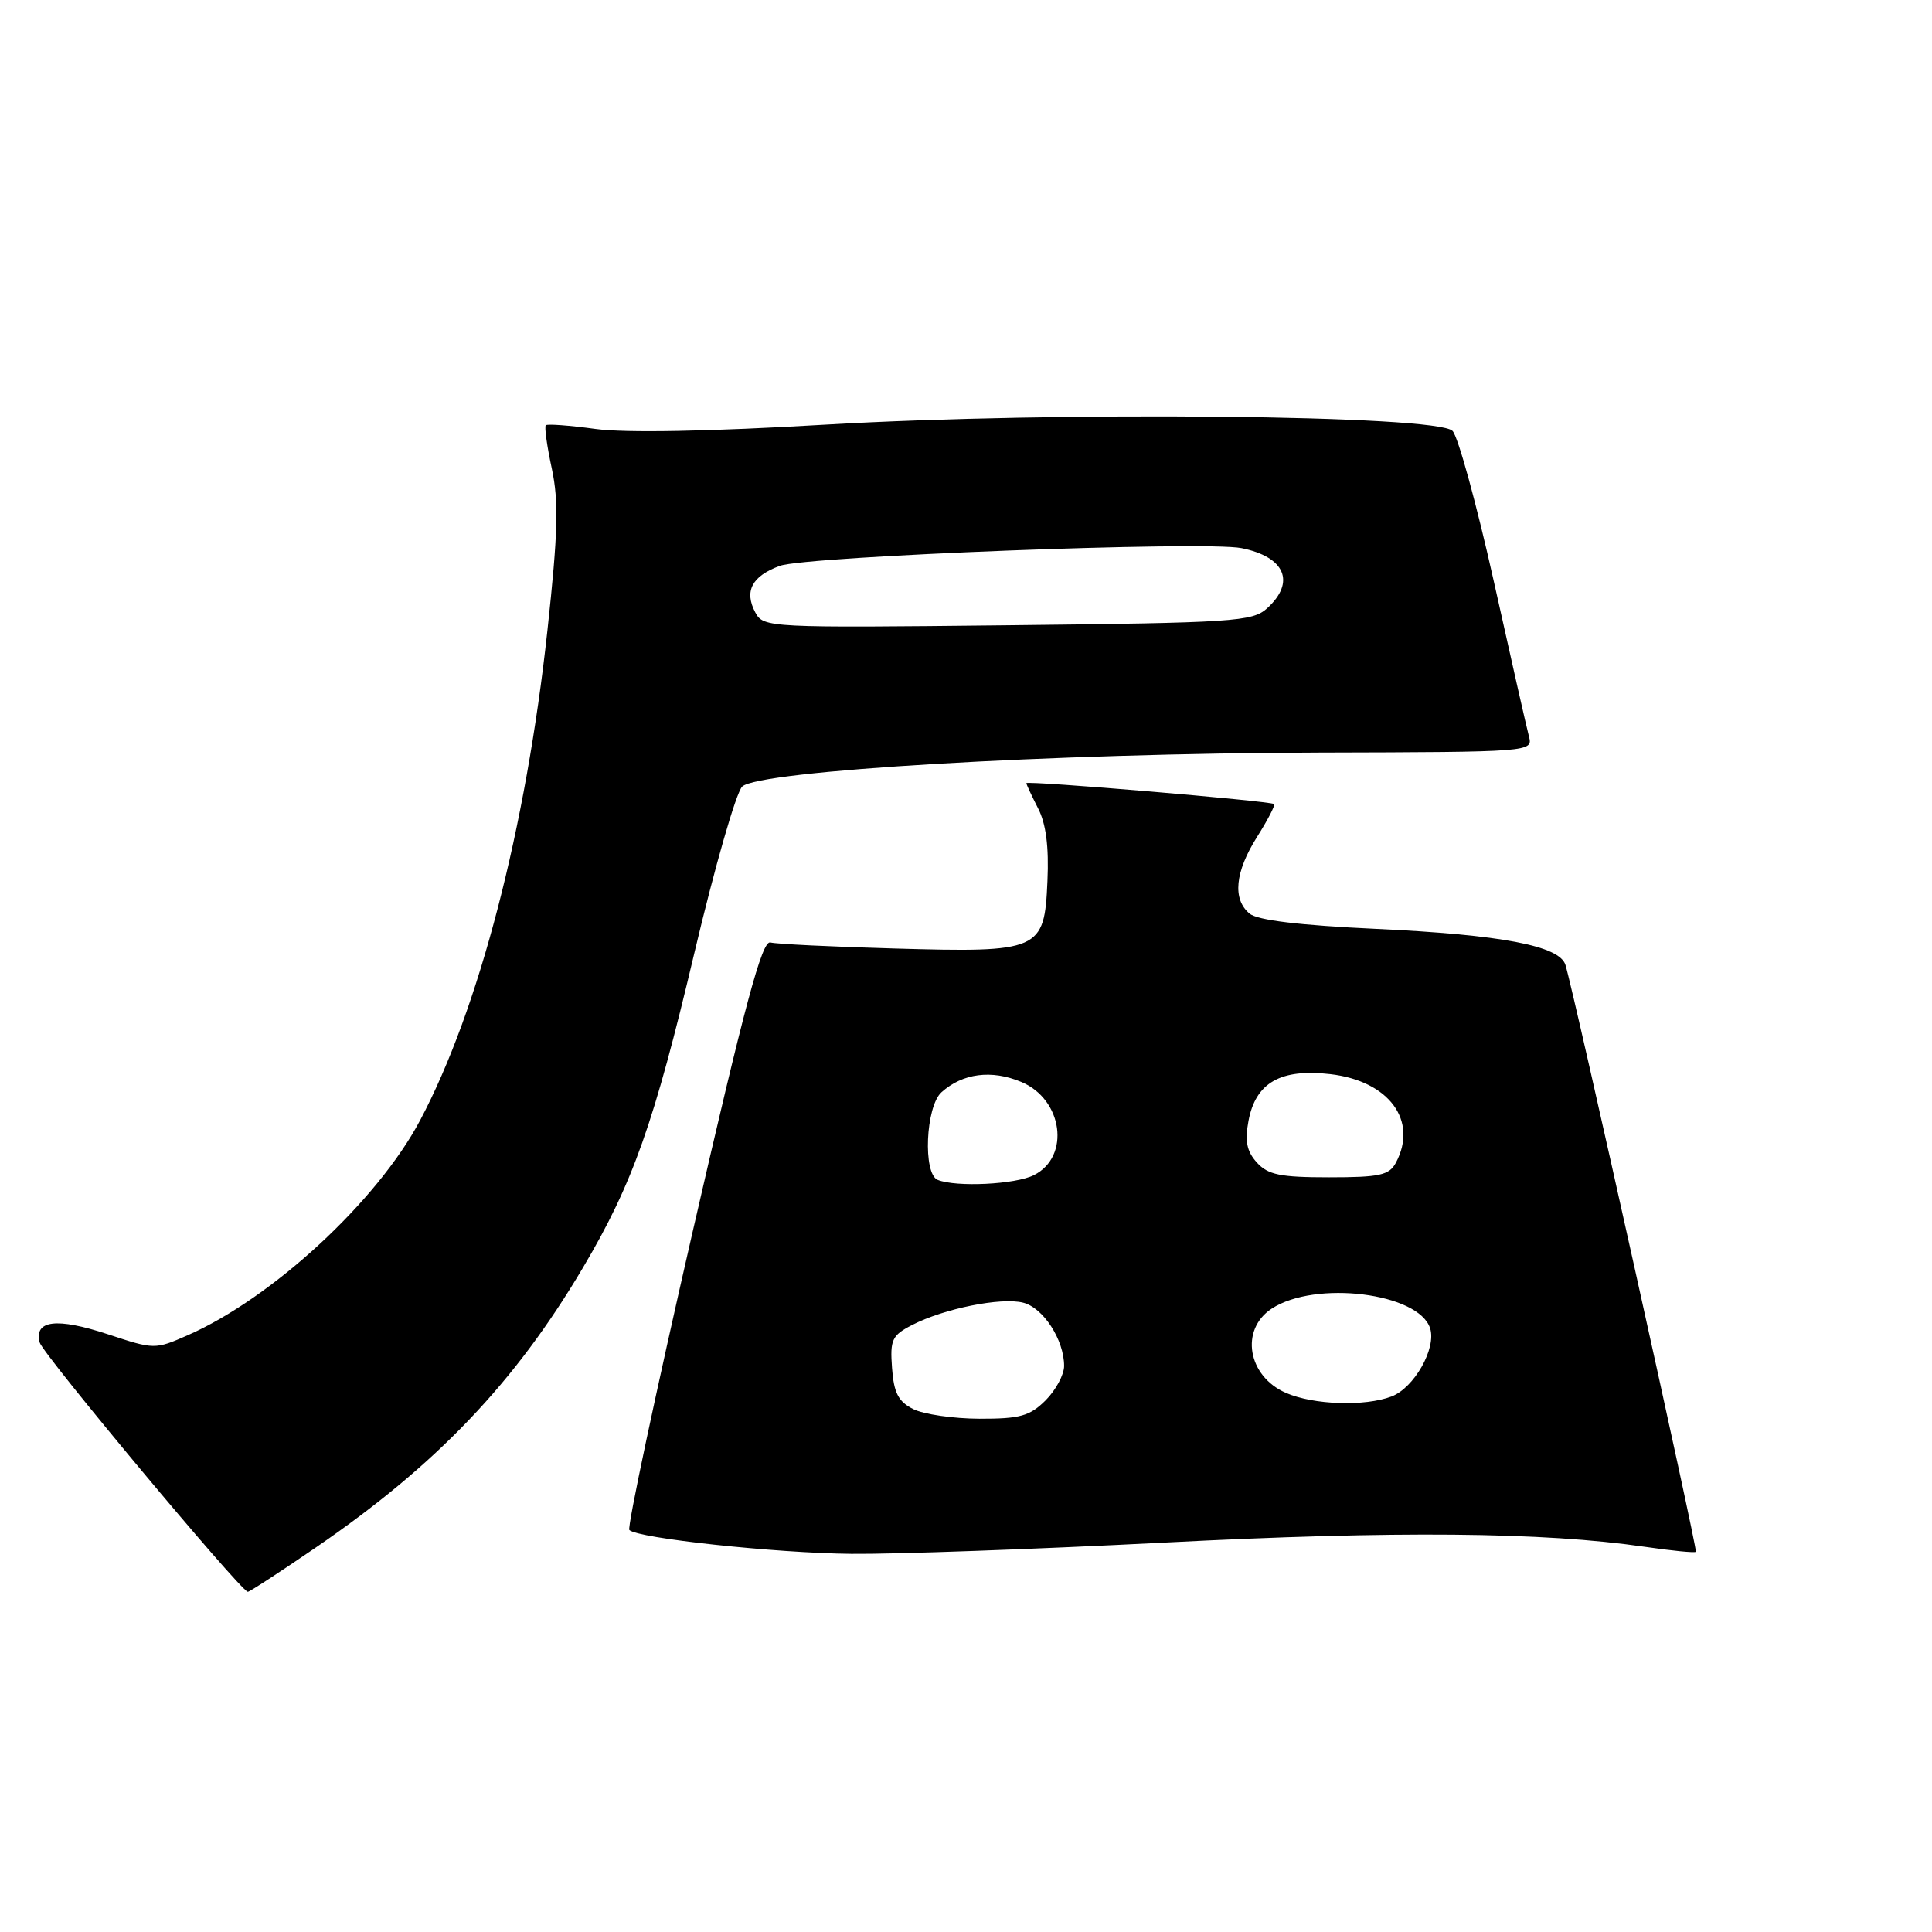 <?xml version="1.0" encoding="UTF-8" standalone="no"?>
<!DOCTYPE svg PUBLIC "-//W3C//DTD SVG 1.1//EN" "http://www.w3.org/Graphics/SVG/1.1/DTD/svg11.dtd" >
<svg xmlns="http://www.w3.org/2000/svg" xmlns:xlink="http://www.w3.org/1999/xlink" version="1.1" viewBox="0 0 256 256">
 <g >
 <path fill="currentColor"
d=" M 41.88 205.03 C 57.86 194.08 68.26 183.18 77.27 167.93 C 83.86 156.80 86.68 148.80 92.02 126.22 C 94.69 114.94 97.53 105.04 98.34 104.23 C 100.47 102.11 139.43 99.81 174.82 99.72 C 202.97 99.65 203.14 99.63 202.59 97.57 C 202.29 96.43 200.19 87.17 197.93 77.00 C 195.66 66.83 193.21 57.87 192.47 57.10 C 190.44 54.98 140.00 54.48 109.33 56.27 C 94.04 57.17 82.88 57.38 78.92 56.84 C 75.49 56.37 72.52 56.15 72.32 56.35 C 72.12 56.55 72.48 59.14 73.12 62.10 C 74.05 66.46 73.94 70.57 72.54 83.50 C 69.69 109.78 63.47 133.73 55.66 148.46 C 49.99 159.15 36.10 171.99 24.87 176.93 C 20.54 178.83 20.44 178.83 14.30 176.80 C 7.51 174.56 4.49 174.93 5.26 177.89 C 5.66 179.43 31.74 210.67 32.83 210.92 C 33.01 210.97 37.08 208.31 41.88 205.03 Z  M 154.30 204.40 C 184.91 202.82 204.51 203.00 217.96 204.96 C 221.52 205.48 224.55 205.78 224.71 205.62 C 224.97 205.36 208.62 131.74 207.43 127.86 C 206.66 125.32 198.98 123.86 182.33 123.08 C 172.22 122.61 166.63 121.94 165.58 121.06 C 163.28 119.16 163.64 115.53 166.57 110.89 C 167.99 108.64 169.00 106.69 168.82 106.54 C 168.33 106.13 136.00 103.40 136.00 103.77 C 136.00 103.95 136.70 105.44 137.54 107.09 C 138.60 109.13 139.00 112.19 138.79 116.76 C 138.39 125.99 137.82 126.23 118.50 125.68 C 110.25 125.45 102.86 125.09 102.08 124.88 C 100.97 124.58 98.68 133.13 91.75 163.34 C 86.85 184.70 83.09 202.42 83.39 202.73 C 84.49 203.83 102.73 205.79 112.80 205.89 C 118.47 205.95 137.14 205.28 154.30 204.40 Z  M 100.09 81.17 C 98.58 78.34 99.62 76.34 103.33 74.98 C 106.87 73.69 159.68 71.66 164.50 72.63 C 170.29 73.79 171.71 77.14 167.90 80.60 C 165.94 82.37 163.57 82.52 133.48 82.85 C 101.87 83.20 101.16 83.16 100.09 81.17 Z  M 121.00 186.71 C 119.03 185.72 118.44 184.56 118.20 181.28 C 117.92 177.53 118.19 176.95 120.84 175.58 C 125.06 173.40 132.63 171.87 135.57 172.61 C 138.24 173.28 141.00 177.54 141.00 181.00 C 141.00 182.15 139.90 184.20 138.55 185.55 C 136.45 187.64 135.16 188.00 129.80 187.99 C 126.33 187.98 122.38 187.40 121.00 186.71 Z  M 170.40 184.57 C 165.31 182.36 164.27 176.18 168.51 173.40 C 174.30 169.61 188.01 171.32 189.50 176.01 C 190.35 178.67 187.38 183.90 184.39 185.04 C 180.84 186.39 174.06 186.16 170.40 184.57 Z  M 124.25 156.34 C 122.27 155.54 122.65 146.63 124.75 144.73 C 127.55 142.21 131.38 141.71 135.32 143.36 C 140.84 145.66 141.87 153.26 137.00 155.71 C 134.55 156.95 126.71 157.33 124.25 156.34 Z  M 166.54 154.04 C 165.20 152.56 164.93 151.20 165.43 148.53 C 166.38 143.45 169.68 141.57 176.28 142.33 C 184.05 143.23 187.94 148.50 184.96 154.07 C 184.08 155.72 182.82 156.00 176.12 156.00 C 169.63 156.00 168.01 155.67 166.54 154.04 Z "/>
</g>
</svg>